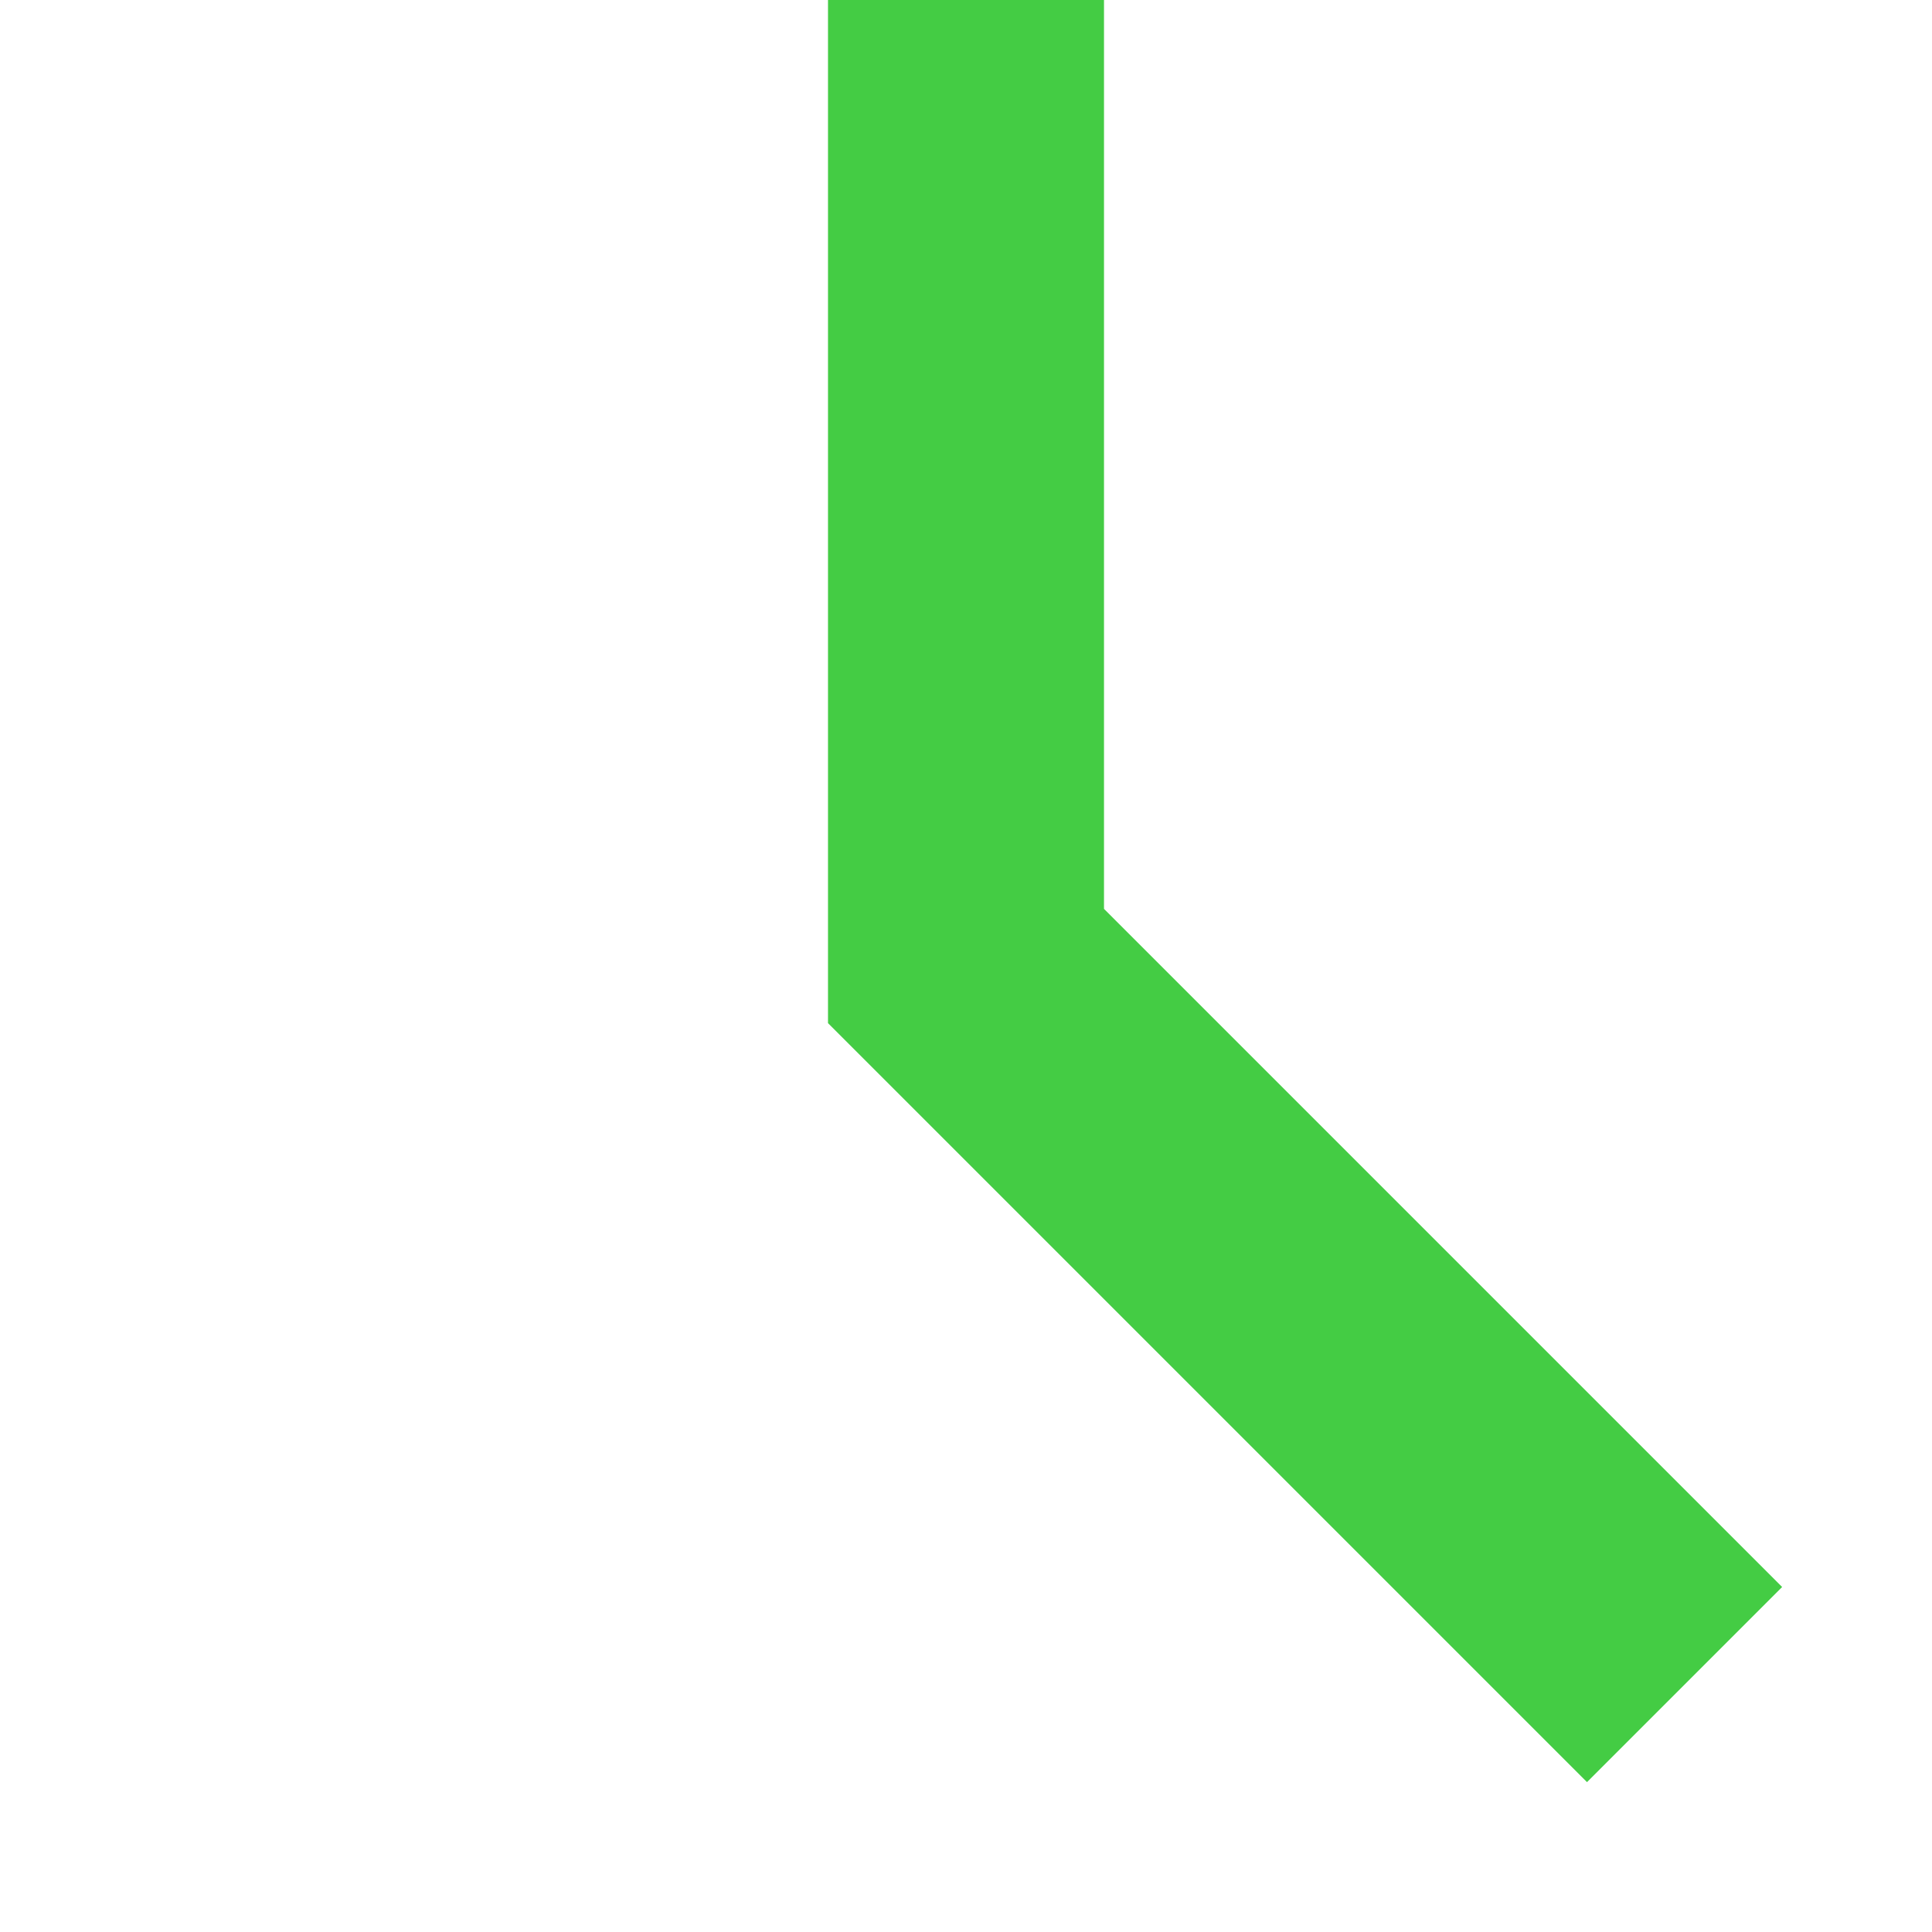 <svg width="28" height="28" viewBox="0 0 28 28" fill="none" xmlns="http://www.w3.org/2000/svg">
<path fill-rule="evenodd" clip-rule="evenodd" d="M16 0V13.172L25.828 23L23 25.828L12 14.828V0H16Z" fill="#44CC44"/>
</svg>
